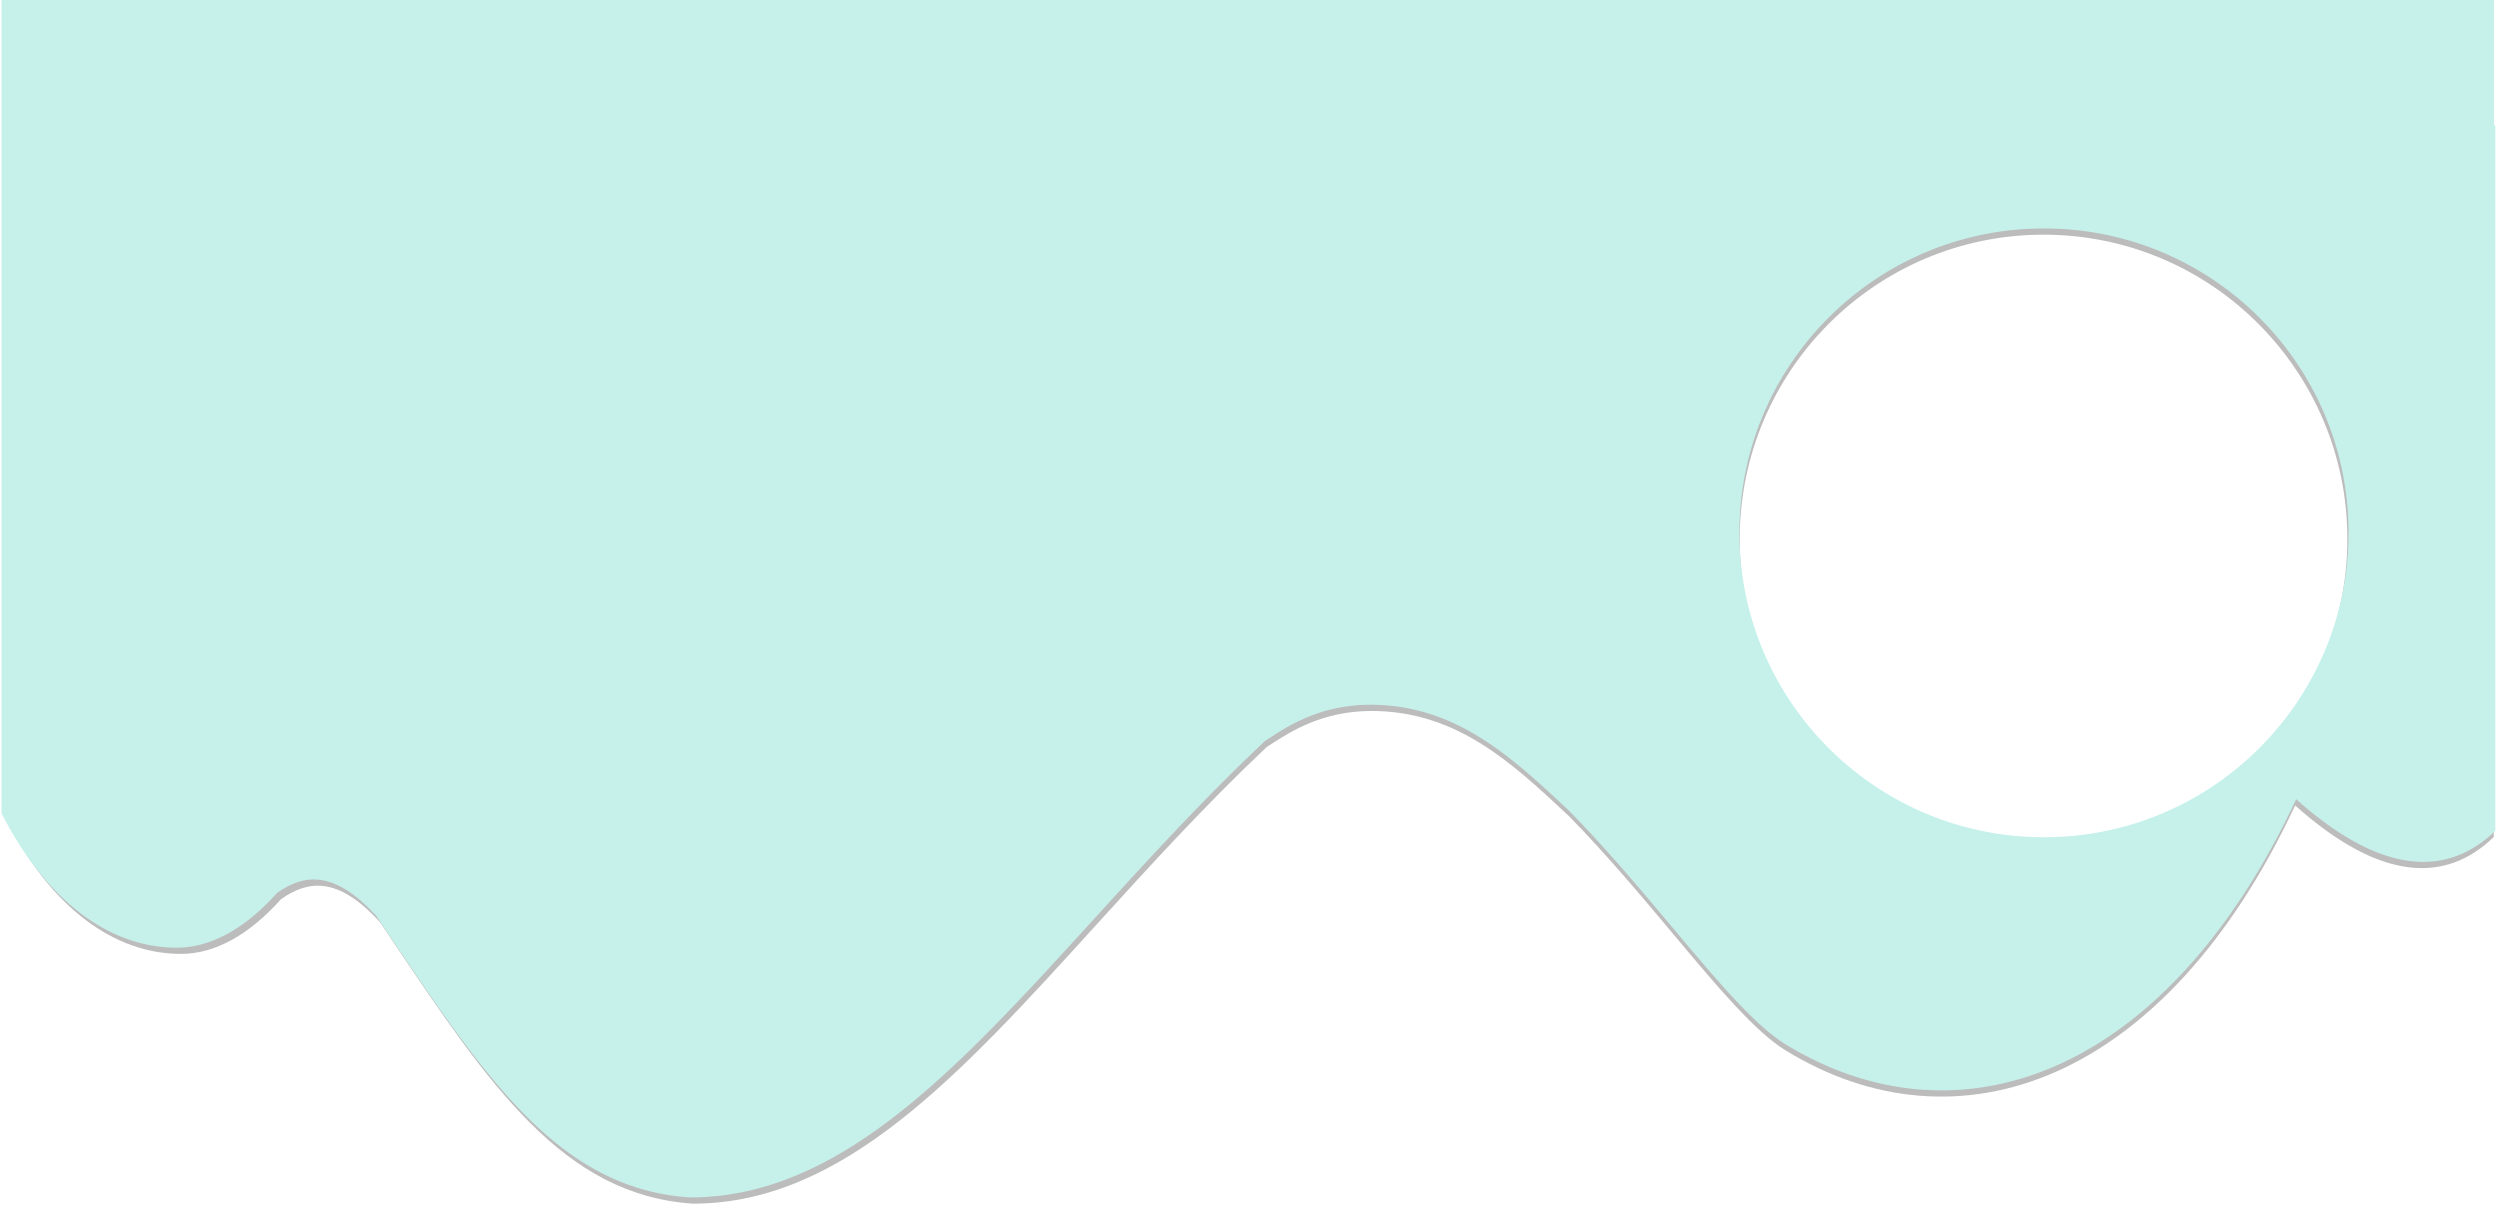 <svg width="1604" height="777" fill="none" xmlns="http://www.w3.org/2000/svg"><g filter="url(#a)"><path fill-rule="evenodd" clip-rule="evenodd" d="M4 525.86c28.98 56.8 69.48 86.17 112.1 86.17 22.31 0 44.19-12.73 64.2-35.1 16.38-11.53 35.83-15.83 63.62 14.9l7.52 11.19.1.15c62.67 93.38 109.78 163.58 193.02 169.1 96.3 0 171.3-82.54 258.62-178.66 34-37.41 69.86-76.89 109.58-114.35.91-.57 1.89-1.2 2.93-1.88l.01-.01.03-.02c12.06-7.82 32.69-21.19 64.26-21.19 54.62 0 90.32 33.45 126.39 67.24l.65.62c23.9 24.4 46.05 50.85 66.21 74.9v.01c28.34 33.84 52.73 62.96 72.48 75.07 110.39 67.66 243.58 20.91 326.83-157.22 55.67 49.68 97.24 49.5 127.45 20.25V84.9l-.83-.67V4H4.01v521.86Zm1307.14 15.3c107.66 0 194.93-87.43 194.93-195.3 0-107.85-87.27-195.29-194.93-195.29-107.66 0-194.93 87.44-194.93 195.3 0 107.86 87.27 195.3 194.93 195.3Z" fill="#BCBCBC"/></g><path fill-rule="evenodd" clip-rule="evenodd" d="M1 521.86c29.05 56.8 69.65 86.17 112.37 86.17 22.38 0 44.31-12.73 64.36-35.1 16.43-11.53 35.93-15.83 63.8 14.9l7.58 11.27.05.07c62.82 93.38 110.05 163.58 193.5 169.1 96.54 0 171.72-82.54 259.27-178.66 34.09-37.41 70.04-76.89 109.86-114.35a234.34 234.34 0 0 0 2.97-1.9c12.1-7.83 32.77-21.2 64.43-21.2 54.75 0 90.54 33.45 126.7 67.24l.64.6c23.97 24.42 46.18 50.87 66.39 74.93 28.42 33.85 52.87 62.96 72.66 75.07 110.67 67.66 244.19 20.91 327.65-157.22 55.81 49.68 97.49 49.5 127.77 20.25V80.9l-.83-.67V0H1v521.86Zm1310.42 15.3c107.92 0 195.41-87.43 195.41-195.3 0-107.85-87.49-195.29-195.41-195.29-107.93 0-195.42 87.44-195.42 195.3 0 107.86 87.49 195.3 195.42 195.3Z" fill="#C6F1EB"/><defs><filter id="a" x="0" y="0" width="1604" height="776.27" filterUnits="userSpaceOnUse" color-interpolation-filters="sRGB"><feFlood flood-opacity="0" result="BackgroundImageFix"/><feBlend in="SourceGraphic" in2="BackgroundImageFix" result="shape"/><feGaussianBlur stdDeviation="2" result="effect1_foregroundBlur_2_1384"/></filter></defs></svg>